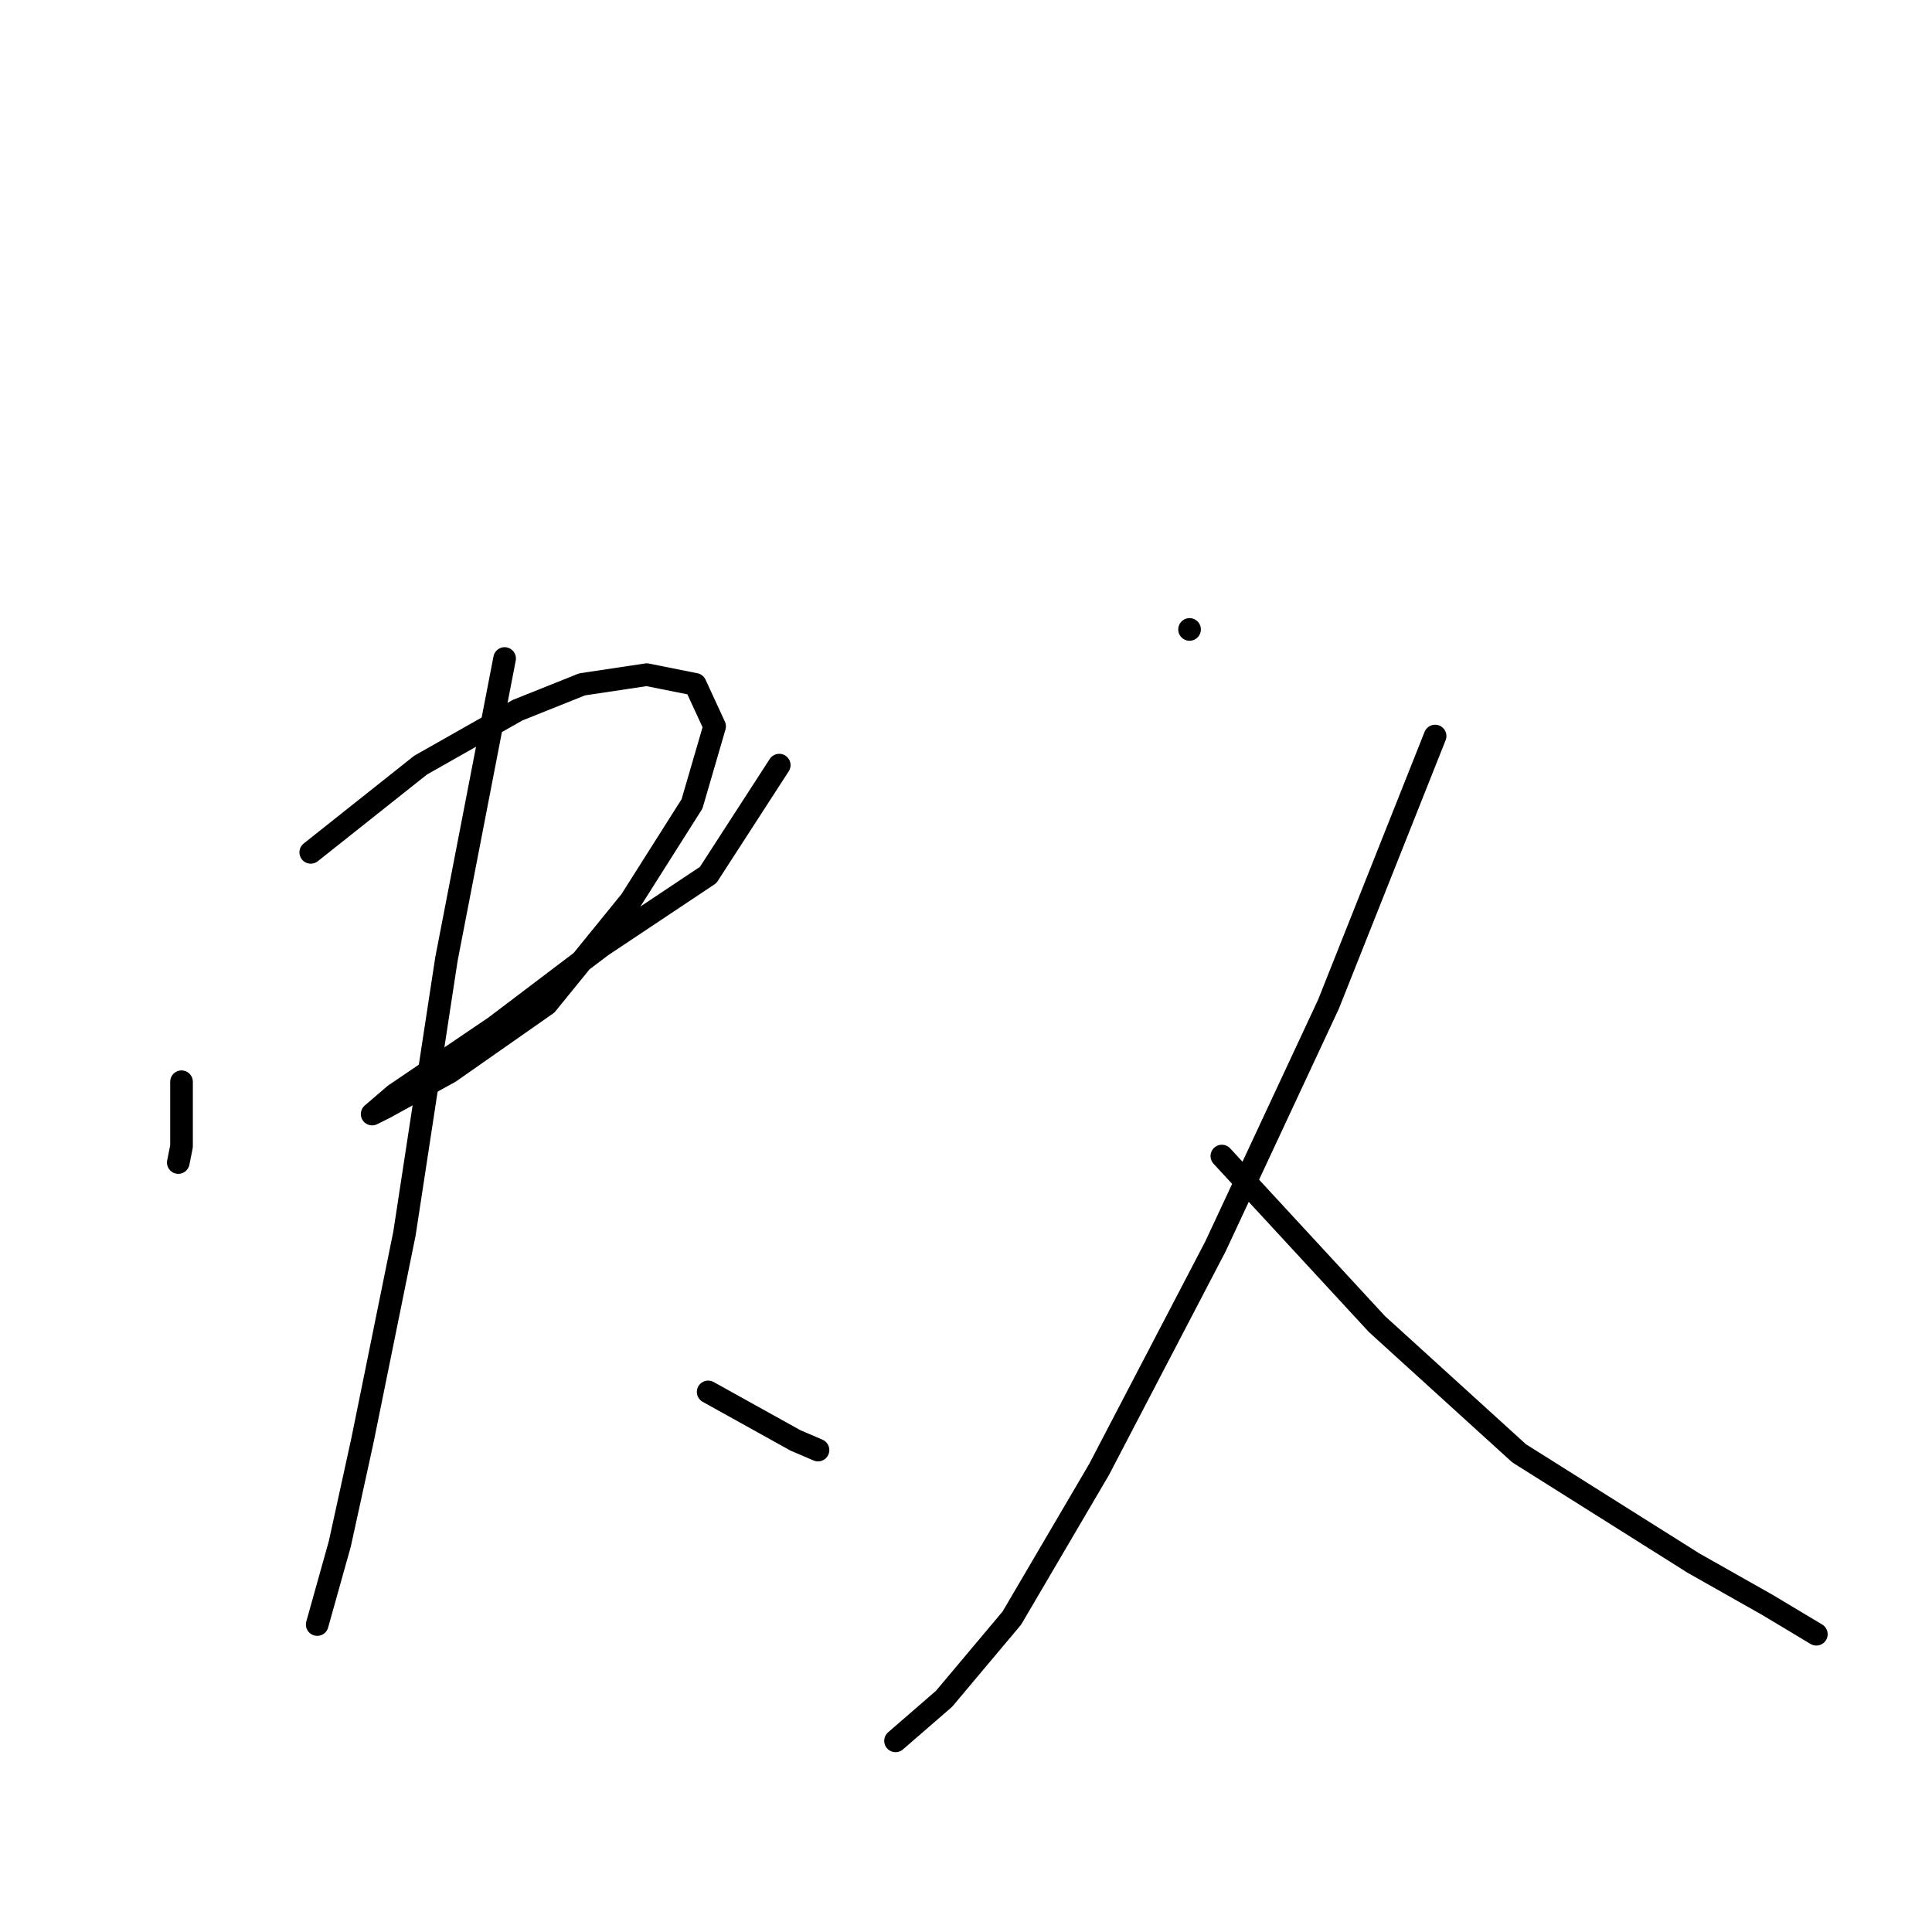 <?xml version="1.0" standalone="no"?>
    <svg width="256" height="256" xmlns="http://www.w3.org/2000/svg" version="1.1">
    <polyline stroke="black" stroke-width="3" stroke-linecap="round" fill="transparent" stroke-linejoin="round" points="24.053 143.338 24.053 151.9 23.625 154.04 23.625 154.04 " />
        <polyline stroke="black" stroke-width="3" stroke-linecap="round" fill="transparent" stroke-linejoin="round" points="41.177 112.942 55.733 101.383 68.576 94.105 77.138 90.68 85.7 89.396 92.122 90.68 94.69 96.246 91.694 106.52 83.56 119.364 72.429 133.063 59.586 142.053 51.024 146.762 49.311 147.619 52.308 145.05 65.579 136.06 79.707 125.357 93.834 115.939 103.253 101.383 103.253 101.383 " />
        <polyline stroke="black" stroke-width="3" stroke-linecap="round" fill="transparent" stroke-linejoin="round" points="66.864 87.256 59.158 127.07 53.592 163.459 48.027 190.857 45.03 204.557 42.033 215.259 42.033 215.259 " />
        <polyline stroke="black" stroke-width="3" stroke-linecap="round" fill="transparent" stroke-linejoin="round" points="93.834 184.436 105.393 190.857 108.39 192.142 108.39 192.142 " />
        <polyline stroke="black" stroke-width="3" stroke-linecap="round" fill="transparent" stroke-linejoin="round" points="157.622 83.403 157.622 83.403 " />
        <polyline stroke="black" stroke-width="3" stroke-linecap="round" fill="transparent" stroke-linejoin="round" points="190.158 97.53 176.031 133.063 161.047 165.171 145.635 194.71 134.076 214.403 125.086 225.106 118.664 230.671 118.664 230.671 " />
        <polyline stroke="black" stroke-width="3" stroke-linecap="round" fill="transparent" stroke-linejoin="round" points="161.903 153.184 182.452 175.446 201.289 192.57 224.407 207.125 234.253 212.691 240.675 216.544 240.675 216.544 " />
        </svg>